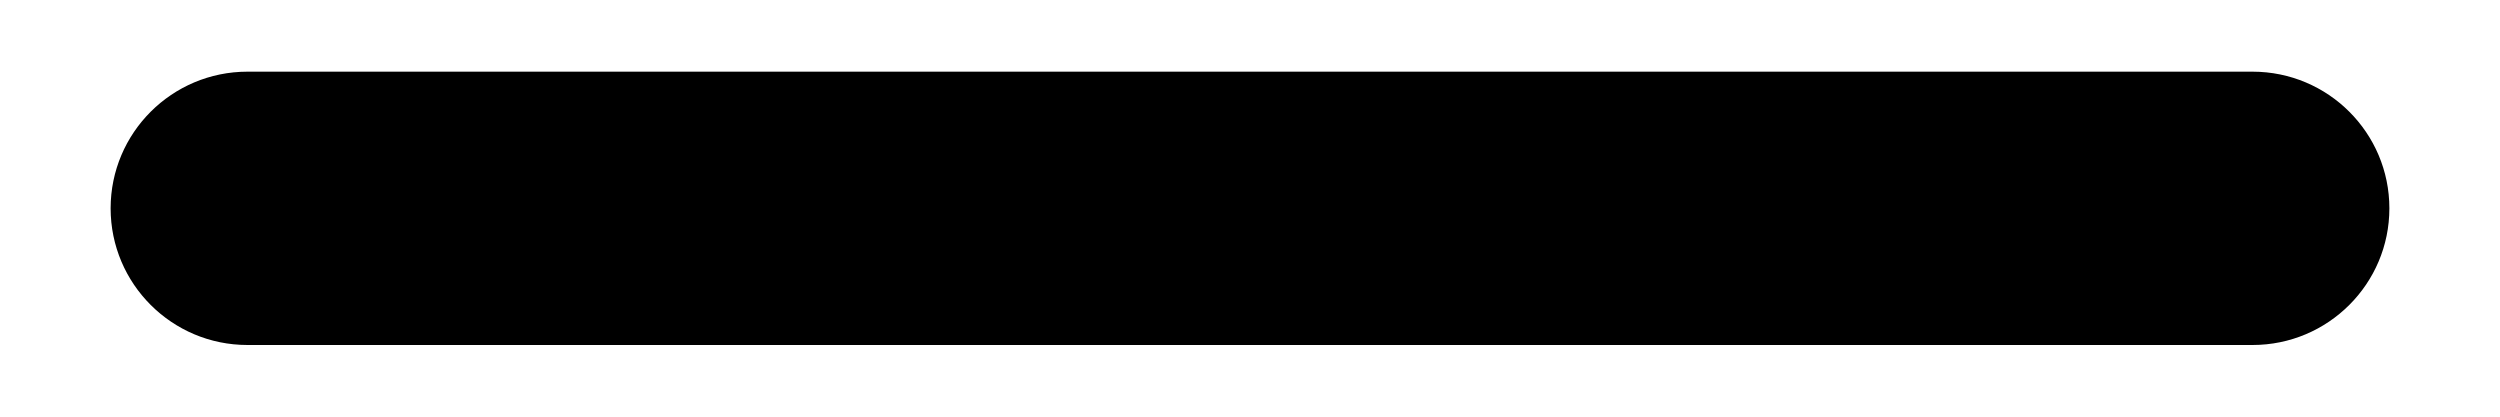 <svg width="12" height="2" viewBox="0 0 12 2" fill="none" xmlns="http://www.w3.org/2000/svg">
<path fill-rule="evenodd" clip-rule="evenodd" d="M0.531 1C0.531 0.638 0.825 0.344 1.188 0.344H10.812C11.175 0.344 11.469 0.638 11.469 1C11.469 1.362 11.175 1.656 10.812 1.656H1.188C0.825 1.656 0.531 1.362 0.531 1Z" fill="currentColor"/>
</svg>
